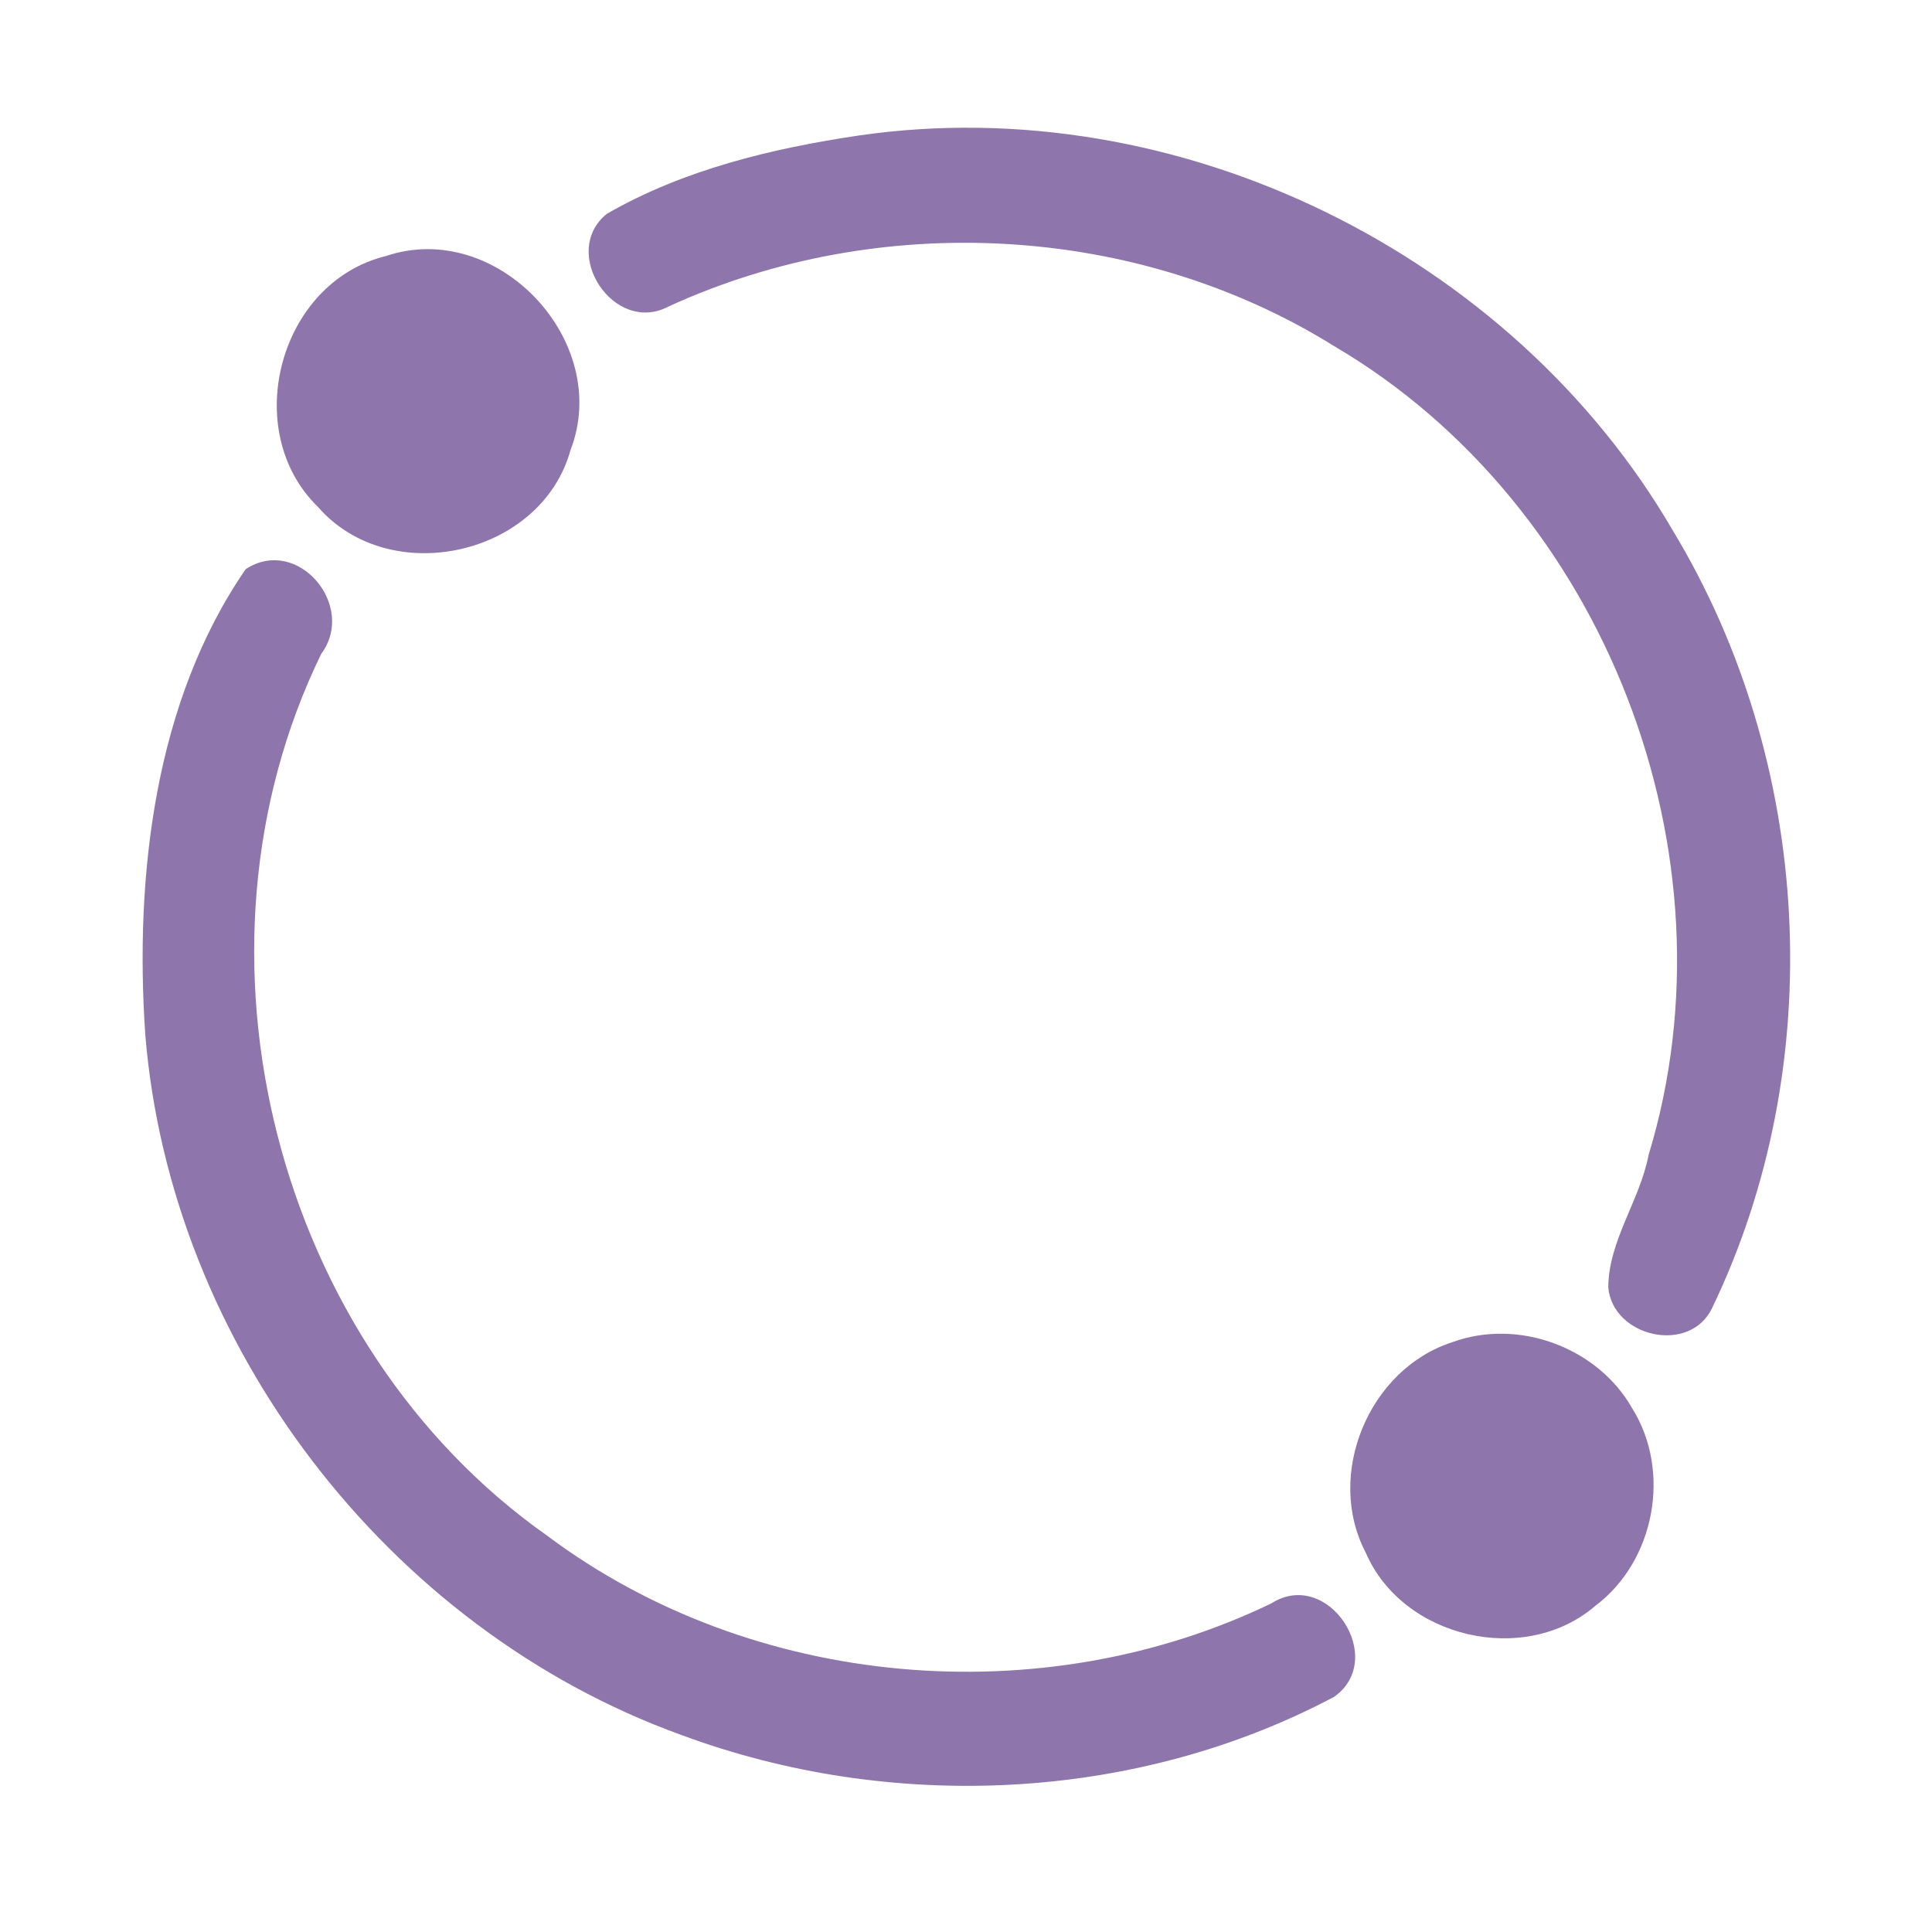 <?xml version="1.0" encoding="UTF-8" ?>
<!DOCTYPE svg PUBLIC "-//W3C//DTD SVG 1.1//EN" "http://www.w3.org/Graphics/SVG/1.1/DTD/svg11.dtd">
<svg width="192pt" height="192pt" viewBox="0 0 192 192" version="1.1" xmlns="http://www.w3.org/2000/svg">
<g id="#8e76acff">
<path fill="#8e76ac" opacity="1.00" d=" M 85.39 13.46 C 117.04 8.88 150.22 25.16 166.26 52.75 C 180.17 75.77 181.82 105.80 170.12 130.05 C 167.88 134.60 160.32 132.89 159.83 127.98 C 159.83 123.33 162.96 119.33 163.83 114.80 C 172.92 84.94 159.52 50.22 132.59 34.40 C 112.98 22.19 87.38 20.85 66.44 30.46 C 61.02 33.33 55.59 25.11 60.29 21.26 C 67.92 16.86 76.73 14.74 85.39 13.46 Z" />
<path fill="#8e76ac" opacity="1.00" d=" M 38.34 25.45 C 49.38 21.71 60.88 33.90 56.70 44.72 C 53.80 55.24 38.76 58.59 31.61 50.39 C 23.80 42.80 27.74 28.04 38.34 25.45 Z" />
<path fill="#8e76ac" opacity="1.00" d=" M 24.42 56.56 C 29.57 53.19 35.47 60.19 31.93 64.97 C 17.42 94.70 27.33 133.59 54.41 152.64 C 74.77 167.87 103.50 170.37 126.35 159.34 C 131.97 155.76 137.92 164.83 132.60 168.62 C 112.85 179.11 88.52 180.17 67.63 172.39 C 38.55 161.86 16.97 133.68 14.44 102.85 C 13.36 87.11 15.35 69.71 24.42 56.56 Z" />
<path fill="#8e76ac" opacity="1.00" d=" M 144.34 133.38 C 150.88 130.99 158.75 133.89 162.19 139.93 C 166.13 146.20 164.47 155.13 158.55 159.58 C 151.53 165.63 139.40 162.81 135.73 154.31 C 131.66 146.55 136.03 136.05 144.34 133.38 Z" />
</g>
</svg>
